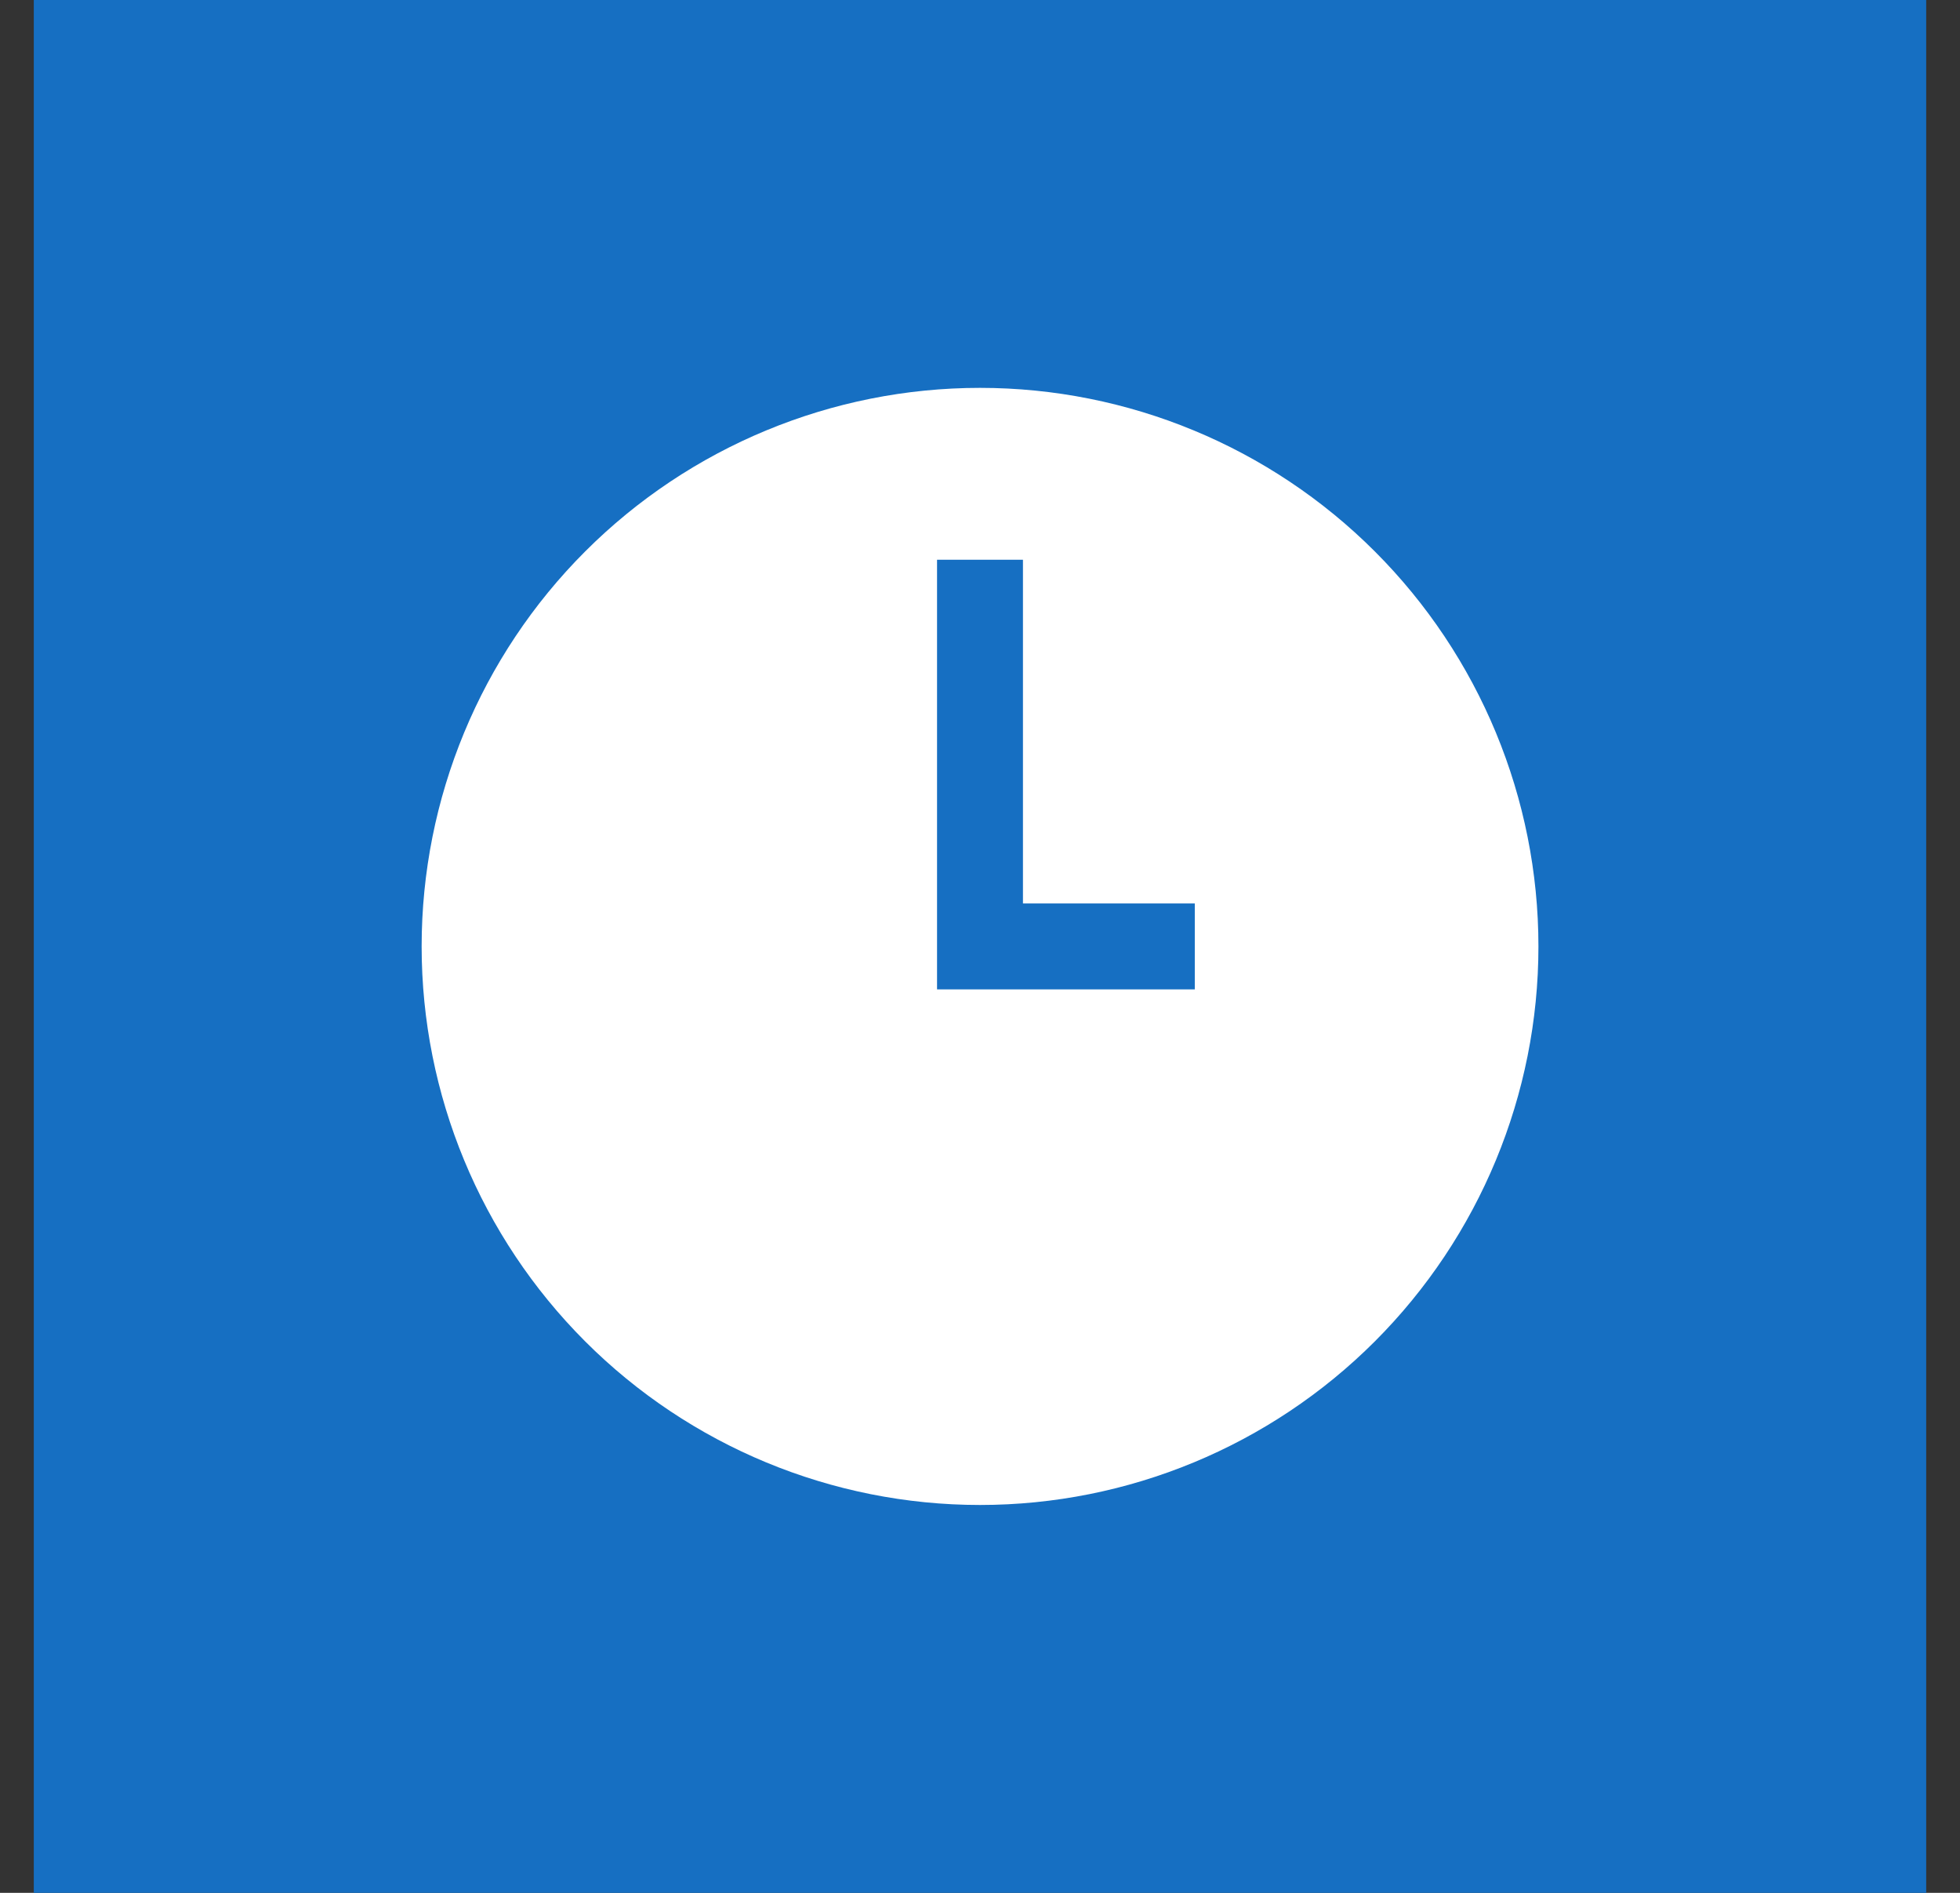 <svg width="29" height="28" viewBox="0 0 29 28" fill="none" xmlns="http://www.w3.org/2000/svg">
<rect x="0" y="0" width="29" height="28" fill="#333333" stroke="none"/>
<g clip-path="url(#clip0_2_20)">
<path d="M28.5 0H0.5V28H28.5V0Z" fill="#166FC2"/>
<path d="M14.5 6.373C12.477 6.373 10.537 7.177 9.107 8.607C7.677 10.037 6.874 11.977 6.874 14C6.874 16.023 7.677 17.962 9.107 19.393C10.537 20.823 12.477 21.627 14.5 21.627C16.523 21.627 18.463 20.823 19.893 19.393C21.323 17.962 22.127 16.023 22.127 14C22.127 11.977 21.323 10.037 19.893 8.607C18.463 7.177 16.523 6.373 14.5 6.373Z" fill="white" stroke="white" stroke-width="1.271"/>
<path d="M14.5 8.28V14H17.678" stroke="#166FC2" stroke-width="1.271"/>
</g>
<defs>
<clipPath id="clip0_2_20">
<rect width="28" height="28" fill="white" transform="translate(0.5)"/>
</clipPath>
</defs>
</svg>
